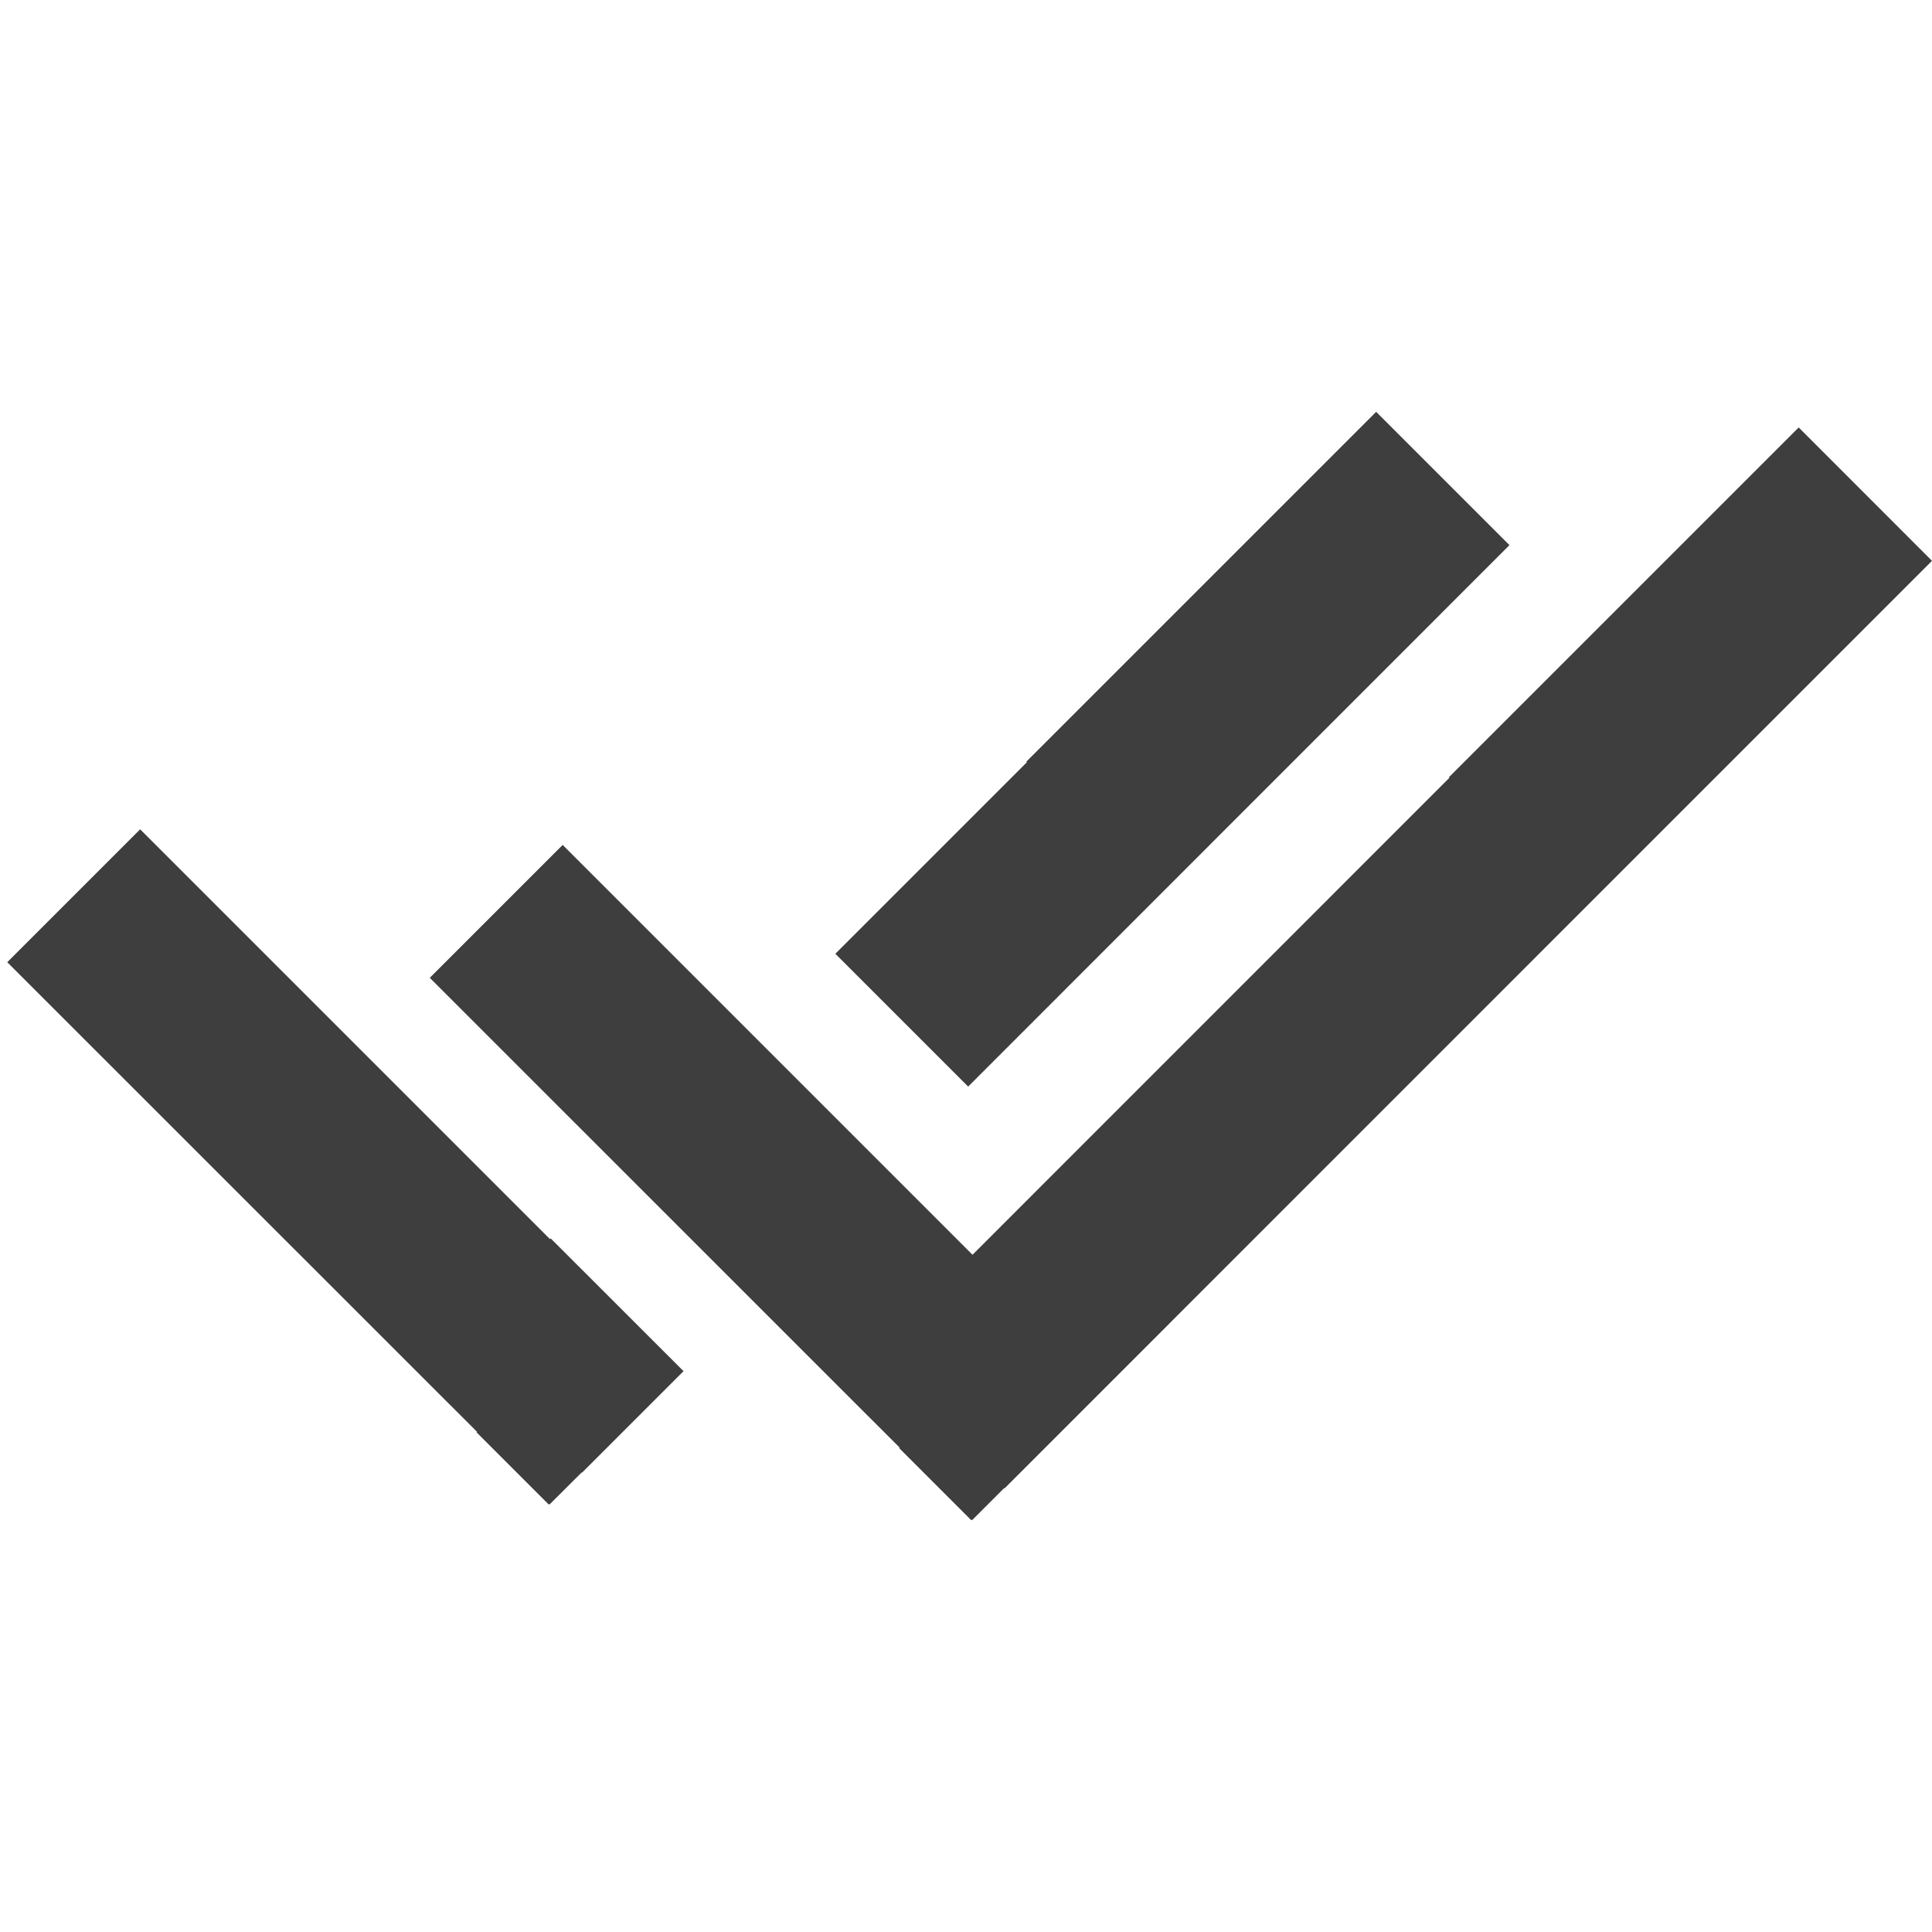 <svg width="24" height="24" viewBox="0 0 24 24" fill="none" xmlns="http://www.w3.org/2000/svg">
<g clip-path="url(#clip0_118_20)">
<path d="M22.344 5.31L17.998 9.656L18.005 9.662L12.081 15.587L6.99 10.496L5.339 12.147L11.176 17.983L11.17 17.989L12.065 18.884L12.07 18.878L12.076 18.884L12.475 18.485L12.479 18.489L19.655 11.312L24 6.967L22.344 5.31Z" fill="#3F3E3E"/>
<path d="M6.832 15.393L1.741 10.302L0.09 11.953L5.927 17.788L5.921 17.794L6.816 18.689L6.822 18.684L6.827 18.689L7.226 18.291L7.23 18.294L8.491 17.033L6.841 15.384L6.832 15.393Z" fill="#3F3E3E"/>
<path d="M12.027 13.498L14.406 11.118L18.751 6.772L17.095 5.116L12.75 9.461L12.757 9.468L10.377 11.848L12.027 13.498Z" fill="#3F3E3E"/>
</g>
<defs>
<clipPath id="clip0_118_20">
<rect width="24" height="24" fill="white"/>
</clipPath>
</defs>
</svg>
